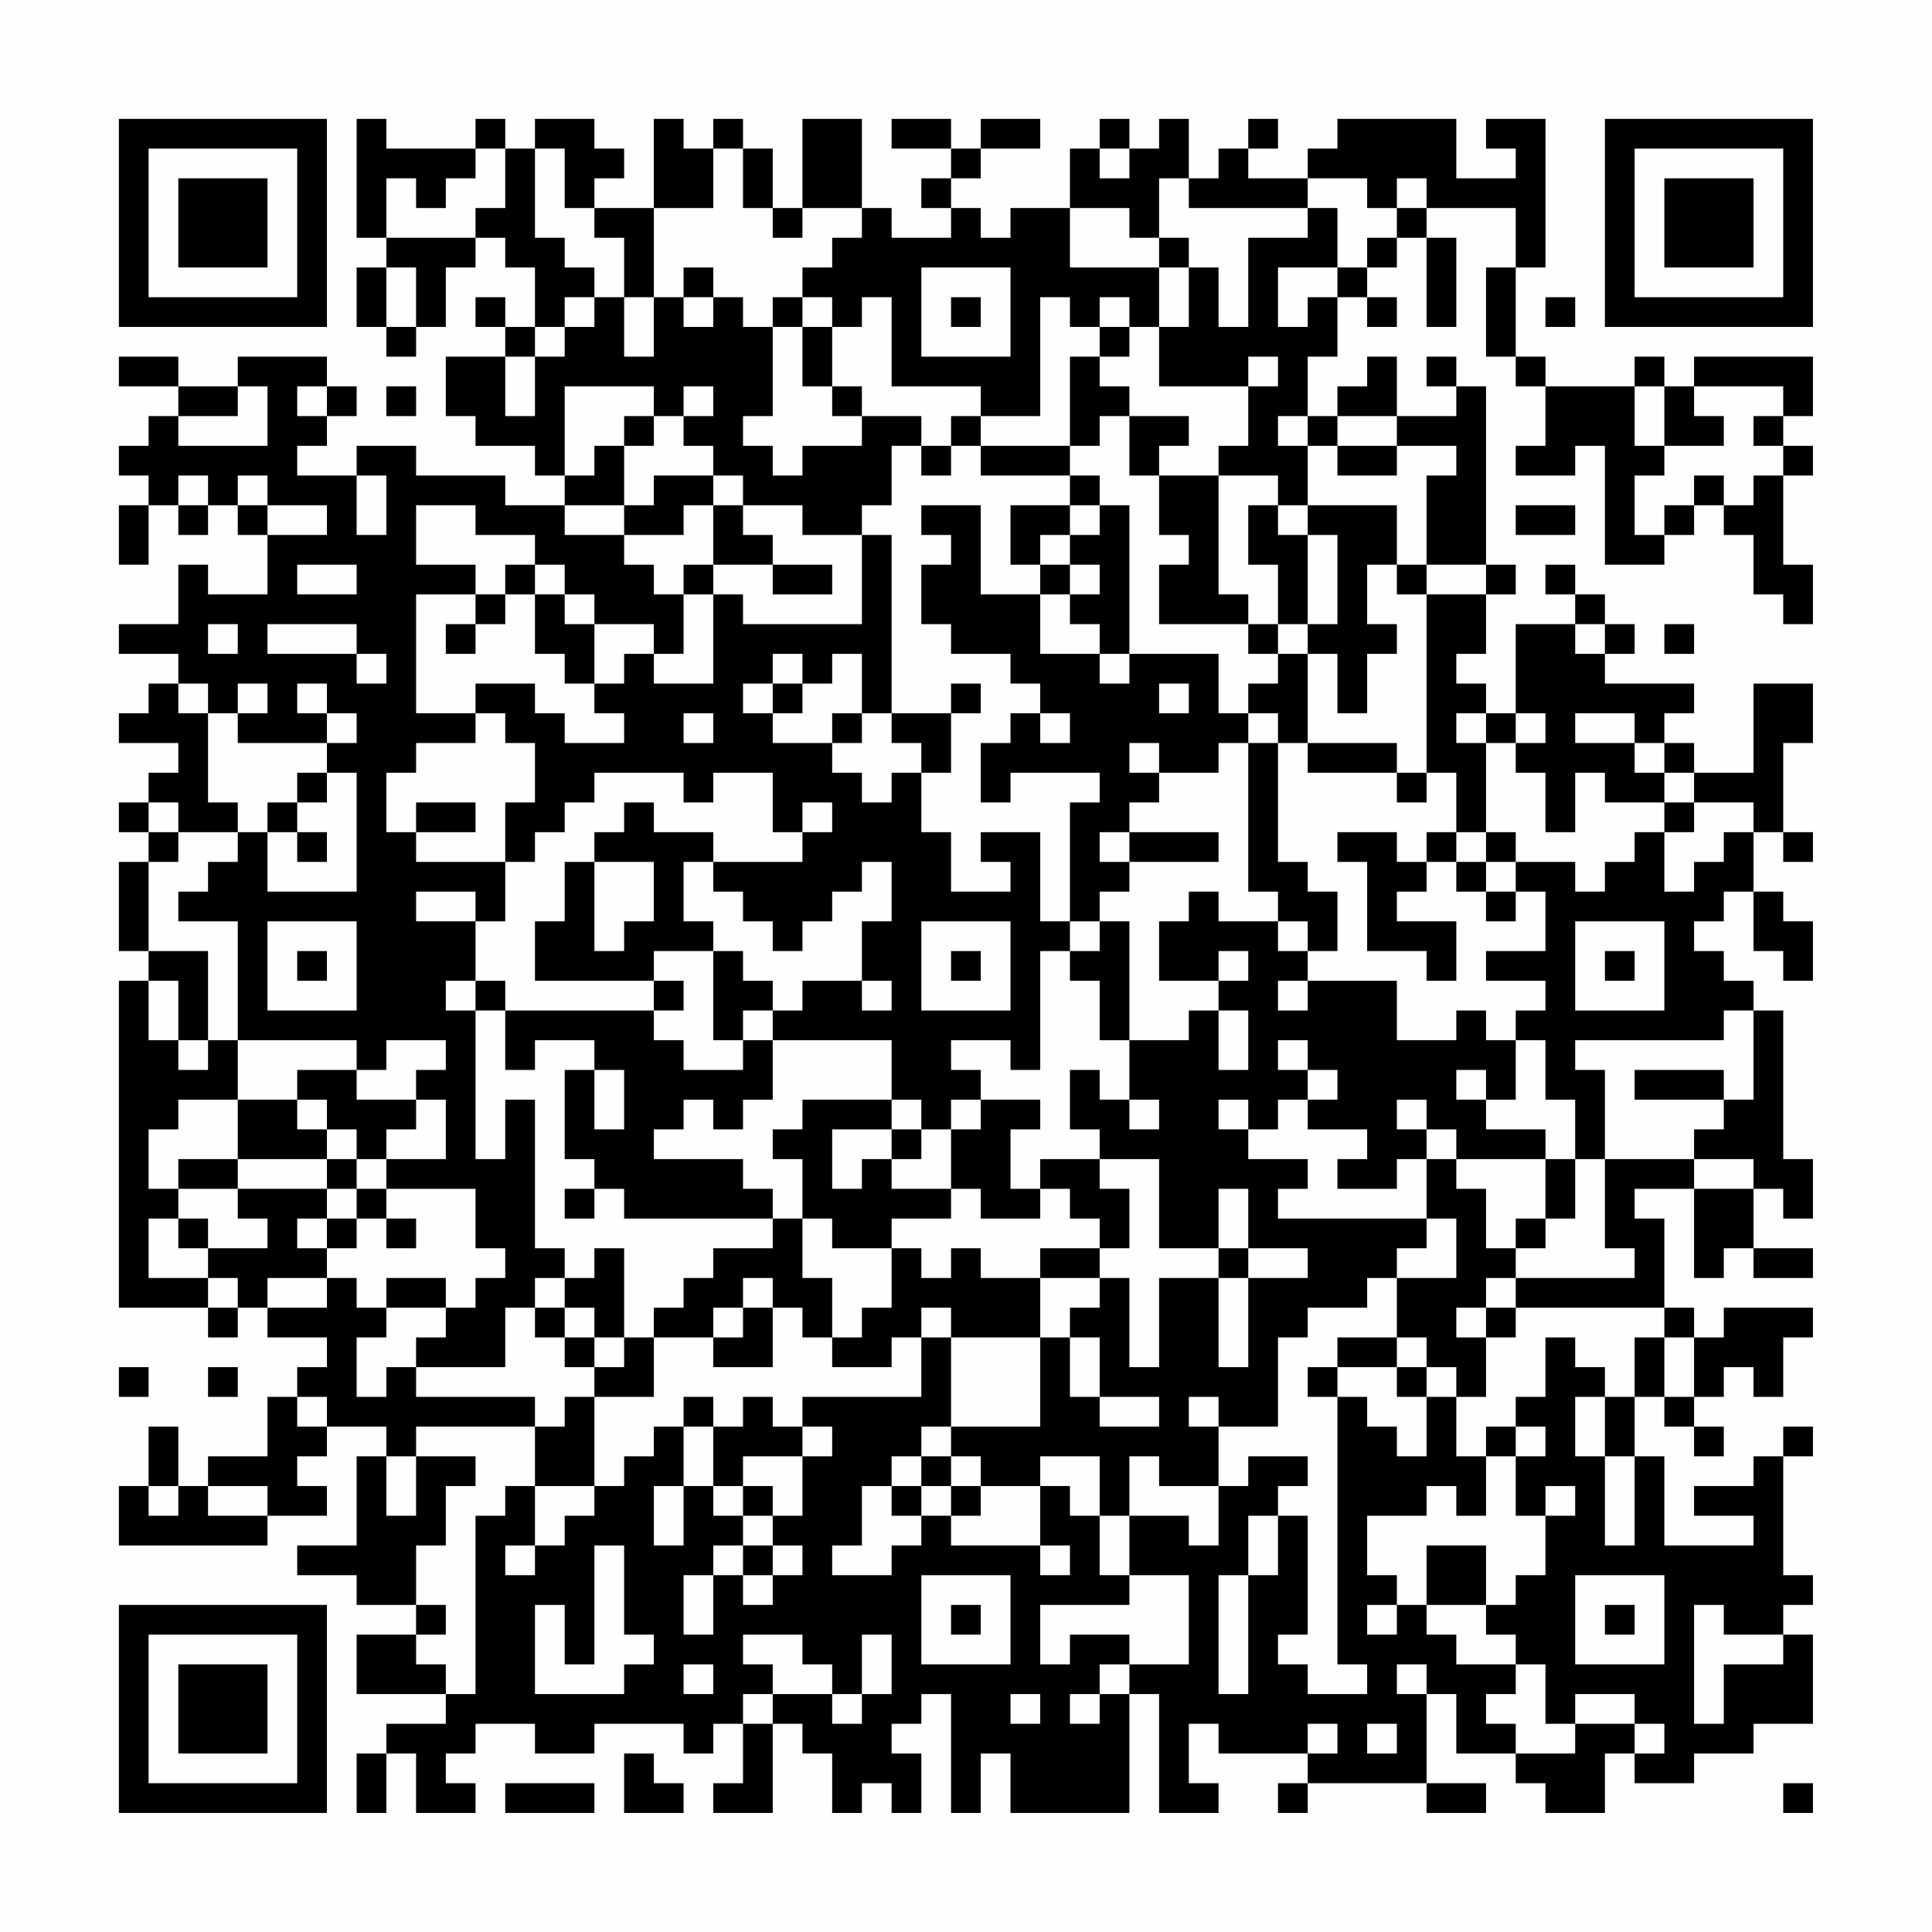 <?xml version="1.0" encoding="UTF-8"?>
<svg xmlns="http://www.w3.org/2000/svg" version="1.1" width="300" height="300" viewBox="0 0 300 300"><rect x="0" y="0" width="300" height="300" fill="#fefefe"/><g transform="scale(4.615)"><g transform="translate(4,4)"><path fill-rule="evenodd" d="M8 0L8 4L9 4L9 5L8 5L8 7L9 7L9 8L10 8L10 7L11 7L11 5L12 5L12 4L13 4L13 5L14 5L14 7L13 7L13 6L12 6L12 7L13 7L13 8L11 8L11 10L12 10L12 11L14 11L14 12L15 12L15 13L13 13L13 12L10 12L10 11L8 11L8 12L6 12L6 11L7 11L7 10L8 10L8 9L7 9L7 8L4 8L4 9L2 9L2 8L0 8L0 9L2 9L2 10L1 10L1 11L0 11L0 12L1 12L1 13L0 13L0 15L1 15L1 13L2 13L2 14L3 14L3 13L4 13L4 14L5 14L5 16L3 16L3 15L2 15L2 17L0 17L0 18L2 18L2 19L1 19L1 20L0 20L0 21L2 21L2 22L1 22L1 23L0 23L0 24L1 24L1 25L0 25L0 28L1 28L1 29L0 29L0 40L3 40L3 41L4 41L4 40L5 40L5 41L7 41L7 42L6 42L6 43L5 43L5 45L3 45L3 46L2 46L2 44L1 44L1 46L0 46L0 48L5 48L5 47L7 47L7 46L6 46L6 45L7 45L7 44L9 44L9 45L8 45L8 48L6 48L6 49L8 49L8 50L10 50L10 51L8 51L8 53L11 53L11 54L9 54L9 55L8 55L8 57L9 57L9 55L10 55L10 57L12 57L12 56L11 56L11 55L12 55L12 54L14 54L14 55L16 55L16 54L19 54L19 55L20 55L20 54L21 54L21 56L20 56L20 57L22 57L22 54L23 54L23 55L24 55L24 57L25 57L25 56L26 56L26 57L27 57L27 55L26 55L26 54L27 54L27 53L28 53L28 57L29 57L29 55L30 55L30 57L34 57L34 53L35 53L35 57L37 57L37 56L36 56L36 54L37 54L37 55L40 55L40 56L39 56L39 57L40 57L40 56L44 56L44 57L46 57L46 56L44 56L44 53L45 53L45 55L47 55L47 56L48 56L48 57L50 57L50 55L51 55L51 56L53 56L53 55L55 55L55 54L57 54L57 51L56 51L56 50L57 50L57 49L56 49L56 45L57 45L57 44L56 44L56 45L55 45L55 46L53 46L53 47L55 47L55 48L52 48L52 45L51 45L51 43L52 43L52 44L53 44L53 45L54 45L54 44L53 44L53 43L54 43L54 42L55 42L55 43L56 43L56 41L57 41L57 40L54 40L54 41L53 41L53 40L52 40L52 37L51 37L51 36L53 36L53 39L54 39L54 38L55 38L55 39L57 39L57 38L55 38L55 36L56 36L56 37L57 37L57 35L56 35L56 30L55 30L55 29L54 29L54 28L53 28L53 27L54 27L54 26L55 26L55 28L56 28L56 29L57 29L57 27L56 27L56 26L55 26L55 24L56 24L56 25L57 25L57 24L56 24L56 21L57 21L57 19L55 19L55 22L53 22L53 21L52 21L52 20L53 20L53 19L50 19L50 18L51 18L51 17L50 17L50 16L49 16L49 15L48 15L48 16L49 16L49 17L47 17L47 20L46 20L46 19L45 19L45 18L46 18L46 16L47 16L47 15L46 15L46 9L45 9L45 8L44 8L44 9L45 9L45 10L43 10L43 8L42 8L42 9L41 9L41 10L40 10L40 8L41 8L41 6L42 6L42 7L43 7L43 6L42 6L42 5L43 5L43 4L44 4L44 7L45 7L45 4L44 4L44 3L47 3L47 5L46 5L46 8L47 8L47 9L48 9L48 11L47 11L47 12L49 12L49 11L50 11L50 15L52 15L52 14L53 14L53 13L54 13L54 14L55 14L55 16L56 16L56 17L57 17L57 15L56 15L56 12L57 12L57 11L56 11L56 10L57 10L57 8L53 8L53 9L52 9L52 8L51 8L51 9L48 9L48 8L47 8L47 5L48 5L48 0L46 0L46 1L47 1L47 2L45 2L45 0L41 0L41 1L40 1L40 2L38 2L38 1L39 1L39 0L38 0L38 1L37 1L37 2L36 2L36 0L35 0L35 1L34 1L34 0L33 0L33 1L32 1L32 3L30 3L30 4L29 4L29 3L28 3L28 2L29 2L29 1L31 1L31 0L29 0L29 1L28 1L28 0L26 0L26 1L28 1L28 2L27 2L27 3L28 3L28 4L26 4L26 3L25 3L25 0L23 0L23 3L22 3L22 1L21 1L21 0L20 0L20 1L19 1L19 0L18 0L18 3L16 3L16 2L17 2L17 1L16 1L16 0L14 0L14 1L13 1L13 0L12 0L12 1L9 1L9 0ZM12 1L12 2L11 2L11 3L10 3L10 2L9 2L9 4L12 4L12 3L13 3L13 1ZM14 1L14 4L15 4L15 5L16 5L16 6L15 6L15 7L14 7L14 8L13 8L13 10L14 10L14 8L15 8L15 7L16 7L16 6L17 6L17 8L18 8L18 6L19 6L19 7L20 7L20 6L21 6L21 7L22 7L22 10L21 10L21 11L22 11L22 12L23 12L23 11L25 11L25 10L27 10L27 11L26 11L26 13L25 13L25 14L23 14L23 13L21 13L21 12L20 12L20 11L19 11L19 10L20 10L20 9L19 9L19 10L18 10L18 9L15 9L15 12L16 12L16 11L17 11L17 13L15 13L15 14L17 14L17 15L18 15L18 16L19 16L19 18L18 18L18 17L16 17L16 16L15 16L15 15L14 15L14 14L12 14L12 13L10 13L10 15L12 15L12 16L10 16L10 20L12 20L12 21L10 21L10 22L9 22L9 24L10 24L10 25L13 25L13 27L12 27L12 26L10 26L10 27L12 27L12 29L11 29L11 30L12 30L12 35L13 35L13 33L14 33L14 38L15 38L15 39L14 39L14 40L13 40L13 42L10 42L10 41L11 41L11 40L12 40L12 39L13 39L13 38L12 38L12 36L9 36L9 35L11 35L11 33L10 33L10 32L11 32L11 31L9 31L9 32L8 32L8 31L4 31L4 27L2 27L2 26L3 26L3 25L4 25L4 24L5 24L5 26L8 26L8 22L7 22L7 21L8 21L8 20L7 20L7 19L6 19L6 20L7 20L7 21L4 21L4 20L5 20L5 19L4 19L4 20L3 20L3 19L2 19L2 20L3 20L3 23L4 23L4 24L2 24L2 23L1 23L1 24L2 24L2 25L1 25L1 28L3 28L3 31L2 31L2 29L1 29L1 31L2 31L2 32L3 32L3 31L4 31L4 33L2 33L2 34L1 34L1 36L2 36L2 37L1 37L1 39L3 39L3 40L4 40L4 39L3 39L3 38L5 38L5 37L4 37L4 36L7 36L7 37L6 37L6 38L7 38L7 39L5 39L5 40L7 40L7 39L8 39L8 40L9 40L9 41L8 41L8 43L9 43L9 42L10 42L10 43L14 43L14 44L10 44L10 45L9 45L9 47L10 47L10 45L12 45L12 46L11 46L11 48L10 48L10 50L11 50L11 51L10 51L10 52L11 52L11 53L12 53L12 47L13 47L13 46L14 46L14 48L13 48L13 49L14 49L14 48L15 48L15 47L16 47L16 46L17 46L17 45L18 45L18 44L19 44L19 46L18 46L18 48L19 48L19 46L20 46L20 47L21 47L21 48L20 48L20 49L19 49L19 51L20 51L20 49L21 49L21 50L22 50L22 49L23 49L23 48L22 48L22 47L23 47L23 45L24 45L24 44L23 44L23 43L27 43L27 41L28 41L28 44L27 44L27 45L26 45L26 46L25 46L25 48L24 48L24 49L26 49L26 48L27 48L27 47L28 47L28 48L31 48L31 49L32 49L32 48L31 48L31 46L32 46L32 47L33 47L33 49L34 49L34 50L31 50L31 52L32 52L32 51L34 51L34 52L33 52L33 53L32 53L32 54L33 54L33 53L34 53L34 52L36 52L36 49L34 49L34 47L36 47L36 48L37 48L37 46L38 46L38 45L40 45L40 46L39 46L39 47L38 47L38 49L37 49L37 53L38 53L38 49L39 49L39 47L40 47L40 51L39 51L39 52L40 52L40 53L42 53L42 52L41 52L41 43L42 43L42 44L43 44L43 45L44 45L44 43L45 43L45 45L46 45L46 47L45 47L45 46L44 46L44 47L42 47L42 49L43 49L43 50L42 50L42 51L43 51L43 50L44 50L44 51L45 51L45 52L47 52L47 53L46 53L46 54L47 54L47 55L49 55L49 54L51 54L51 55L52 55L52 54L51 54L51 53L49 53L49 54L48 54L48 52L47 52L47 51L46 51L46 50L47 50L47 49L48 49L48 47L49 47L49 46L48 46L48 47L47 47L47 45L48 45L48 44L47 44L47 43L48 43L48 41L49 41L49 42L50 42L50 43L49 43L49 45L50 45L50 48L51 48L51 45L50 45L50 43L51 43L51 41L52 41L52 43L53 43L53 41L52 41L52 40L47 40L47 39L51 39L51 38L50 38L50 35L53 35L53 36L55 36L55 35L53 35L53 34L54 34L54 33L55 33L55 30L54 30L54 31L49 31L49 32L50 32L50 35L49 35L49 33L48 33L48 31L47 31L47 30L48 30L48 29L46 29L46 28L48 28L48 26L47 26L47 25L49 25L49 26L50 26L50 25L51 25L51 24L52 24L52 26L53 26L53 25L54 25L54 24L55 24L55 23L53 23L53 22L52 22L52 21L51 21L51 20L49 20L49 21L51 21L51 22L52 22L52 23L50 23L50 22L49 22L49 24L48 24L48 22L47 22L47 21L48 21L48 20L47 20L47 21L46 21L46 20L45 20L45 21L46 21L46 24L45 24L45 22L44 22L44 16L46 16L46 15L44 15L44 12L45 12L45 11L43 11L43 10L41 10L41 11L40 11L40 10L39 10L39 11L40 11L40 13L39 13L39 12L37 12L37 11L38 11L38 9L39 9L39 8L38 8L38 9L35 9L35 7L36 7L36 5L37 5L37 7L38 7L38 4L40 4L40 3L41 3L41 5L39 5L39 7L40 7L40 6L41 6L41 5L42 5L42 4L43 4L43 3L44 3L44 2L43 2L43 3L42 3L42 2L40 2L40 3L36 3L36 2L35 2L35 4L34 4L34 3L32 3L32 5L35 5L35 7L34 7L34 6L33 6L33 7L32 7L32 6L31 6L31 10L29 10L29 9L26 9L26 6L25 6L25 7L24 7L24 6L23 6L23 5L24 5L24 4L25 4L25 3L23 3L23 4L22 4L22 3L21 3L21 1L20 1L20 3L18 3L18 6L17 6L17 4L16 4L16 3L15 3L15 1ZM33 1L33 2L34 2L34 1ZM35 4L35 5L36 5L36 4ZM9 5L9 7L10 7L10 5ZM19 5L19 6L20 6L20 5ZM27 5L27 8L30 8L30 5ZM22 6L22 7L23 7L23 9L24 9L24 10L25 10L25 9L24 9L24 7L23 7L23 6ZM28 6L28 7L29 7L29 6ZM48 6L48 7L49 7L49 6ZM33 7L33 8L32 8L32 11L29 11L29 10L28 10L28 11L27 11L27 12L28 12L28 11L29 11L29 12L32 12L32 13L30 13L30 15L31 15L31 16L29 16L29 13L27 13L27 14L28 14L28 15L27 15L27 17L28 17L28 18L30 18L30 19L31 19L31 20L30 20L30 21L29 21L29 23L30 23L30 22L33 22L33 23L32 23L32 27L31 27L31 24L29 24L29 25L30 25L30 26L28 26L28 24L27 24L27 22L28 22L28 20L29 20L29 19L28 19L28 20L26 20L26 14L25 14L25 17L21 17L21 16L20 16L20 15L22 15L22 16L24 16L24 15L22 15L22 14L21 14L21 13L20 13L20 12L18 12L18 13L17 13L17 14L19 14L19 13L20 13L20 15L19 15L19 16L20 16L20 19L18 19L18 18L17 18L17 19L16 19L16 17L15 17L15 16L14 16L14 15L13 15L13 16L12 16L12 17L11 17L11 18L12 18L12 17L13 17L13 16L14 16L14 18L15 18L15 19L16 19L16 20L17 20L17 21L15 21L15 20L14 20L14 19L12 19L12 20L13 20L13 21L14 21L14 23L13 23L13 25L14 25L14 24L15 24L15 23L16 23L16 22L19 22L19 23L20 23L20 22L22 22L22 24L23 24L23 25L20 25L20 24L18 24L18 23L17 23L17 24L16 24L16 25L15 25L15 27L14 27L14 29L18 29L18 30L13 30L13 29L12 29L12 30L13 30L13 32L14 32L14 31L16 31L16 32L15 32L15 35L16 35L16 36L15 36L15 37L16 37L16 36L17 36L17 37L22 37L22 38L20 38L20 39L19 39L19 40L18 40L18 41L17 41L17 38L16 38L16 39L15 39L15 40L14 40L14 41L15 41L15 42L16 42L16 43L15 43L15 44L14 44L14 46L16 46L16 43L18 43L18 41L20 41L20 42L22 42L22 40L23 40L23 41L24 41L24 42L26 42L26 41L27 41L27 40L28 40L28 41L31 41L31 44L28 44L28 45L27 45L27 46L26 46L26 47L27 47L27 46L28 46L28 47L29 47L29 46L31 46L31 45L33 45L33 47L34 47L34 45L35 45L35 46L37 46L37 44L39 44L39 41L40 41L40 40L42 40L42 39L43 39L43 41L41 41L41 42L40 42L40 43L41 43L41 42L43 42L43 43L44 43L44 42L45 42L45 43L46 43L46 41L47 41L47 40L46 40L46 39L47 39L47 38L48 38L48 37L49 37L49 35L48 35L48 34L46 34L46 33L47 33L47 31L46 31L46 30L45 30L45 31L43 31L43 29L40 29L40 28L41 28L41 26L40 26L40 25L39 25L39 21L40 21L40 22L43 22L43 23L44 23L44 22L43 22L43 21L40 21L40 18L41 18L41 20L42 20L42 18L43 18L43 17L42 17L42 15L43 15L43 16L44 16L44 15L43 15L43 13L40 13L40 14L39 14L39 13L38 13L38 15L39 15L39 17L38 17L38 16L37 16L37 12L35 12L35 11L36 11L36 10L34 10L34 9L33 9L33 8L34 8L34 7ZM4 9L4 10L2 10L2 11L5 11L5 9ZM6 9L6 10L7 10L7 9ZM9 9L9 10L10 10L10 9ZM51 9L51 11L52 11L52 12L51 12L51 14L52 14L52 13L53 13L53 12L54 12L54 13L55 13L55 12L56 12L56 11L55 11L55 10L56 10L56 9L53 9L53 10L54 10L54 11L52 11L52 9ZM17 10L17 11L18 11L18 10ZM33 10L33 11L32 11L32 12L33 12L33 13L32 13L32 14L31 14L31 15L32 15L32 16L31 16L31 18L33 18L33 19L34 19L34 18L37 18L37 20L38 20L38 21L37 21L37 22L35 22L35 21L34 21L34 22L35 22L35 23L34 23L34 24L33 24L33 25L34 25L34 26L33 26L33 27L32 27L32 28L31 28L31 32L30 32L30 31L28 31L28 32L29 32L29 33L28 33L28 34L27 34L27 33L26 33L26 31L22 31L22 30L23 30L23 29L25 29L25 30L26 30L26 29L25 29L25 27L26 27L26 25L25 25L25 26L24 26L24 27L23 27L23 28L22 28L22 27L21 27L21 26L20 26L20 25L19 25L19 27L20 27L20 28L18 28L18 29L19 29L19 30L18 30L18 31L19 31L19 32L21 32L21 31L22 31L22 33L21 33L21 34L20 34L20 33L19 33L19 34L18 34L18 35L21 35L21 36L22 36L22 37L23 37L23 39L24 39L24 41L25 41L25 40L26 40L26 38L27 38L27 39L28 39L28 38L29 38L29 39L31 39L31 41L32 41L32 43L33 43L33 44L35 44L35 43L33 43L33 41L32 41L32 40L33 40L33 39L34 39L34 42L35 42L35 39L37 39L37 42L38 42L38 39L40 39L40 38L38 38L38 36L37 36L37 38L35 38L35 35L33 35L33 34L32 34L32 32L33 32L33 33L34 33L34 34L35 34L35 33L34 33L34 31L36 31L36 30L37 30L37 32L38 32L38 30L37 30L37 29L38 29L38 28L37 28L37 29L35 29L35 27L36 27L36 26L37 26L37 27L39 27L39 28L40 28L40 27L39 27L39 26L38 26L38 21L39 21L39 20L38 20L38 19L39 19L39 18L40 18L40 17L41 17L41 14L40 14L40 17L39 17L39 18L38 18L38 17L35 17L35 15L36 15L36 14L35 14L35 12L34 12L34 10ZM41 11L41 12L43 12L43 11ZM2 12L2 13L3 13L3 12ZM4 12L4 13L5 13L5 14L7 14L7 13L5 13L5 12ZM8 12L8 14L9 14L9 12ZM33 13L33 14L32 14L32 15L33 15L33 16L32 16L32 17L33 17L33 18L34 18L34 13ZM47 13L47 14L49 14L49 13ZM6 15L6 16L8 16L8 15ZM3 17L3 18L4 18L4 17ZM5 17L5 18L8 18L8 19L9 19L9 18L8 18L8 17ZM49 17L49 18L50 18L50 17ZM52 17L52 18L53 18L53 17ZM22 18L22 19L21 19L21 20L22 20L22 21L24 21L24 22L25 22L25 23L26 23L26 22L27 22L27 21L26 21L26 20L25 20L25 18L24 18L24 19L23 19L23 18ZM22 19L22 20L23 20L23 19ZM35 19L35 20L36 20L36 19ZM19 20L19 21L20 21L20 20ZM24 20L24 21L25 21L25 20ZM31 20L31 21L32 21L32 20ZM6 22L6 23L5 23L5 24L6 24L6 25L7 25L7 24L6 24L6 23L7 23L7 22ZM10 23L10 24L12 24L12 23ZM23 23L23 24L24 24L24 23ZM52 23L52 24L53 24L53 23ZM34 24L34 25L37 25L37 24ZM41 24L41 25L42 25L42 28L44 28L44 29L45 29L45 27L43 27L43 26L44 26L44 25L45 25L45 26L46 26L46 27L47 27L47 26L46 26L46 25L47 25L47 24L46 24L46 25L45 25L45 24L44 24L44 25L43 25L43 24ZM16 25L16 28L17 28L17 27L18 27L18 25ZM5 27L5 30L8 30L8 27ZM27 27L27 30L30 30L30 27ZM33 27L33 28L32 28L32 29L33 29L33 31L34 31L34 27ZM49 27L49 30L52 30L52 27ZM6 28L6 29L7 29L7 28ZM20 28L20 31L21 31L21 30L22 30L22 29L21 29L21 28ZM28 28L28 29L29 29L29 28ZM50 28L50 29L51 29L51 28ZM39 29L39 30L40 30L40 29ZM39 31L39 32L40 32L40 33L39 33L39 34L38 34L38 33L37 33L37 34L38 34L38 35L40 35L40 36L39 36L39 37L44 37L44 38L43 38L43 39L45 39L45 37L44 37L44 35L45 35L45 36L46 36L46 38L47 38L47 37L48 37L48 35L45 35L45 34L44 34L44 33L43 33L43 34L44 34L44 35L43 35L43 36L41 36L41 35L42 35L42 34L40 34L40 33L41 33L41 32L40 32L40 31ZM6 32L6 33L4 33L4 35L2 35L2 36L4 36L4 35L7 35L7 36L8 36L8 37L7 37L7 38L8 38L8 37L9 37L9 38L10 38L10 37L9 37L9 36L8 36L8 35L9 35L9 34L10 34L10 33L8 33L8 32ZM16 32L16 34L17 34L17 32ZM45 32L45 33L46 33L46 32ZM51 32L51 33L54 33L54 32ZM6 33L6 34L7 34L7 35L8 35L8 34L7 34L7 33ZM23 33L23 34L22 34L22 35L23 35L23 37L24 37L24 38L26 38L26 37L28 37L28 36L29 36L29 37L31 37L31 36L32 36L32 37L33 37L33 38L31 38L31 39L33 39L33 38L34 38L34 36L33 36L33 35L31 35L31 36L30 36L30 34L31 34L31 33L29 33L29 34L28 34L28 36L26 36L26 35L27 35L27 34L26 34L26 33ZM24 34L24 36L25 36L25 35L26 35L26 34ZM2 37L2 38L3 38L3 37ZM37 38L37 39L38 39L38 38ZM9 39L9 40L11 40L11 39ZM21 39L21 40L20 40L20 41L21 41L21 40L22 40L22 39ZM15 40L15 41L16 41L16 42L17 42L17 41L16 41L16 40ZM45 40L45 41L46 41L46 40ZM43 41L43 42L44 42L44 41ZM0 42L0 43L1 43L1 42ZM3 42L3 43L4 43L4 42ZM6 43L6 44L7 44L7 43ZM19 43L19 44L20 44L20 46L21 46L21 47L22 47L22 46L21 46L21 45L23 45L23 44L22 44L22 43L21 43L21 44L20 44L20 43ZM36 43L36 44L37 44L37 43ZM46 44L46 45L47 45L47 44ZM28 45L28 46L29 46L29 45ZM1 46L1 47L2 47L2 46ZM3 46L3 47L5 47L5 46ZM16 48L16 52L15 52L15 50L14 50L14 53L17 53L17 52L18 52L18 51L17 51L17 48ZM21 48L21 49L22 49L22 48ZM44 48L44 50L46 50L46 48ZM27 49L27 52L30 52L30 49ZM49 49L49 52L52 52L52 49ZM28 50L28 51L29 51L29 50ZM50 50L50 51L51 51L51 50ZM53 50L53 54L54 54L54 52L56 52L56 51L54 51L54 50ZM21 51L21 52L22 52L22 53L21 53L21 54L22 54L22 53L24 53L24 54L25 54L25 53L26 53L26 51L25 51L25 53L24 53L24 52L23 52L23 51ZM19 52L19 53L20 53L20 52ZM43 52L43 53L44 53L44 52ZM30 53L30 54L31 54L31 53ZM40 54L40 55L41 55L41 54ZM42 54L42 55L43 55L43 54ZM17 55L17 57L19 57L19 56L18 56L18 55ZM13 56L13 57L16 57L16 56ZM56 56L56 57L57 57L57 56ZM0 0L0 7L7 7L7 0ZM1 1L1 6L6 6L6 1ZM2 2L2 5L5 5L5 2ZM50 0L50 7L57 7L57 0ZM51 1L51 6L56 6L56 1ZM52 2L52 5L55 5L55 2ZM0 50L0 57L7 57L7 50ZM1 51L1 56L6 56L6 51ZM2 52L2 55L5 55L5 52Z" fill="#000000"/></g></g></svg>
